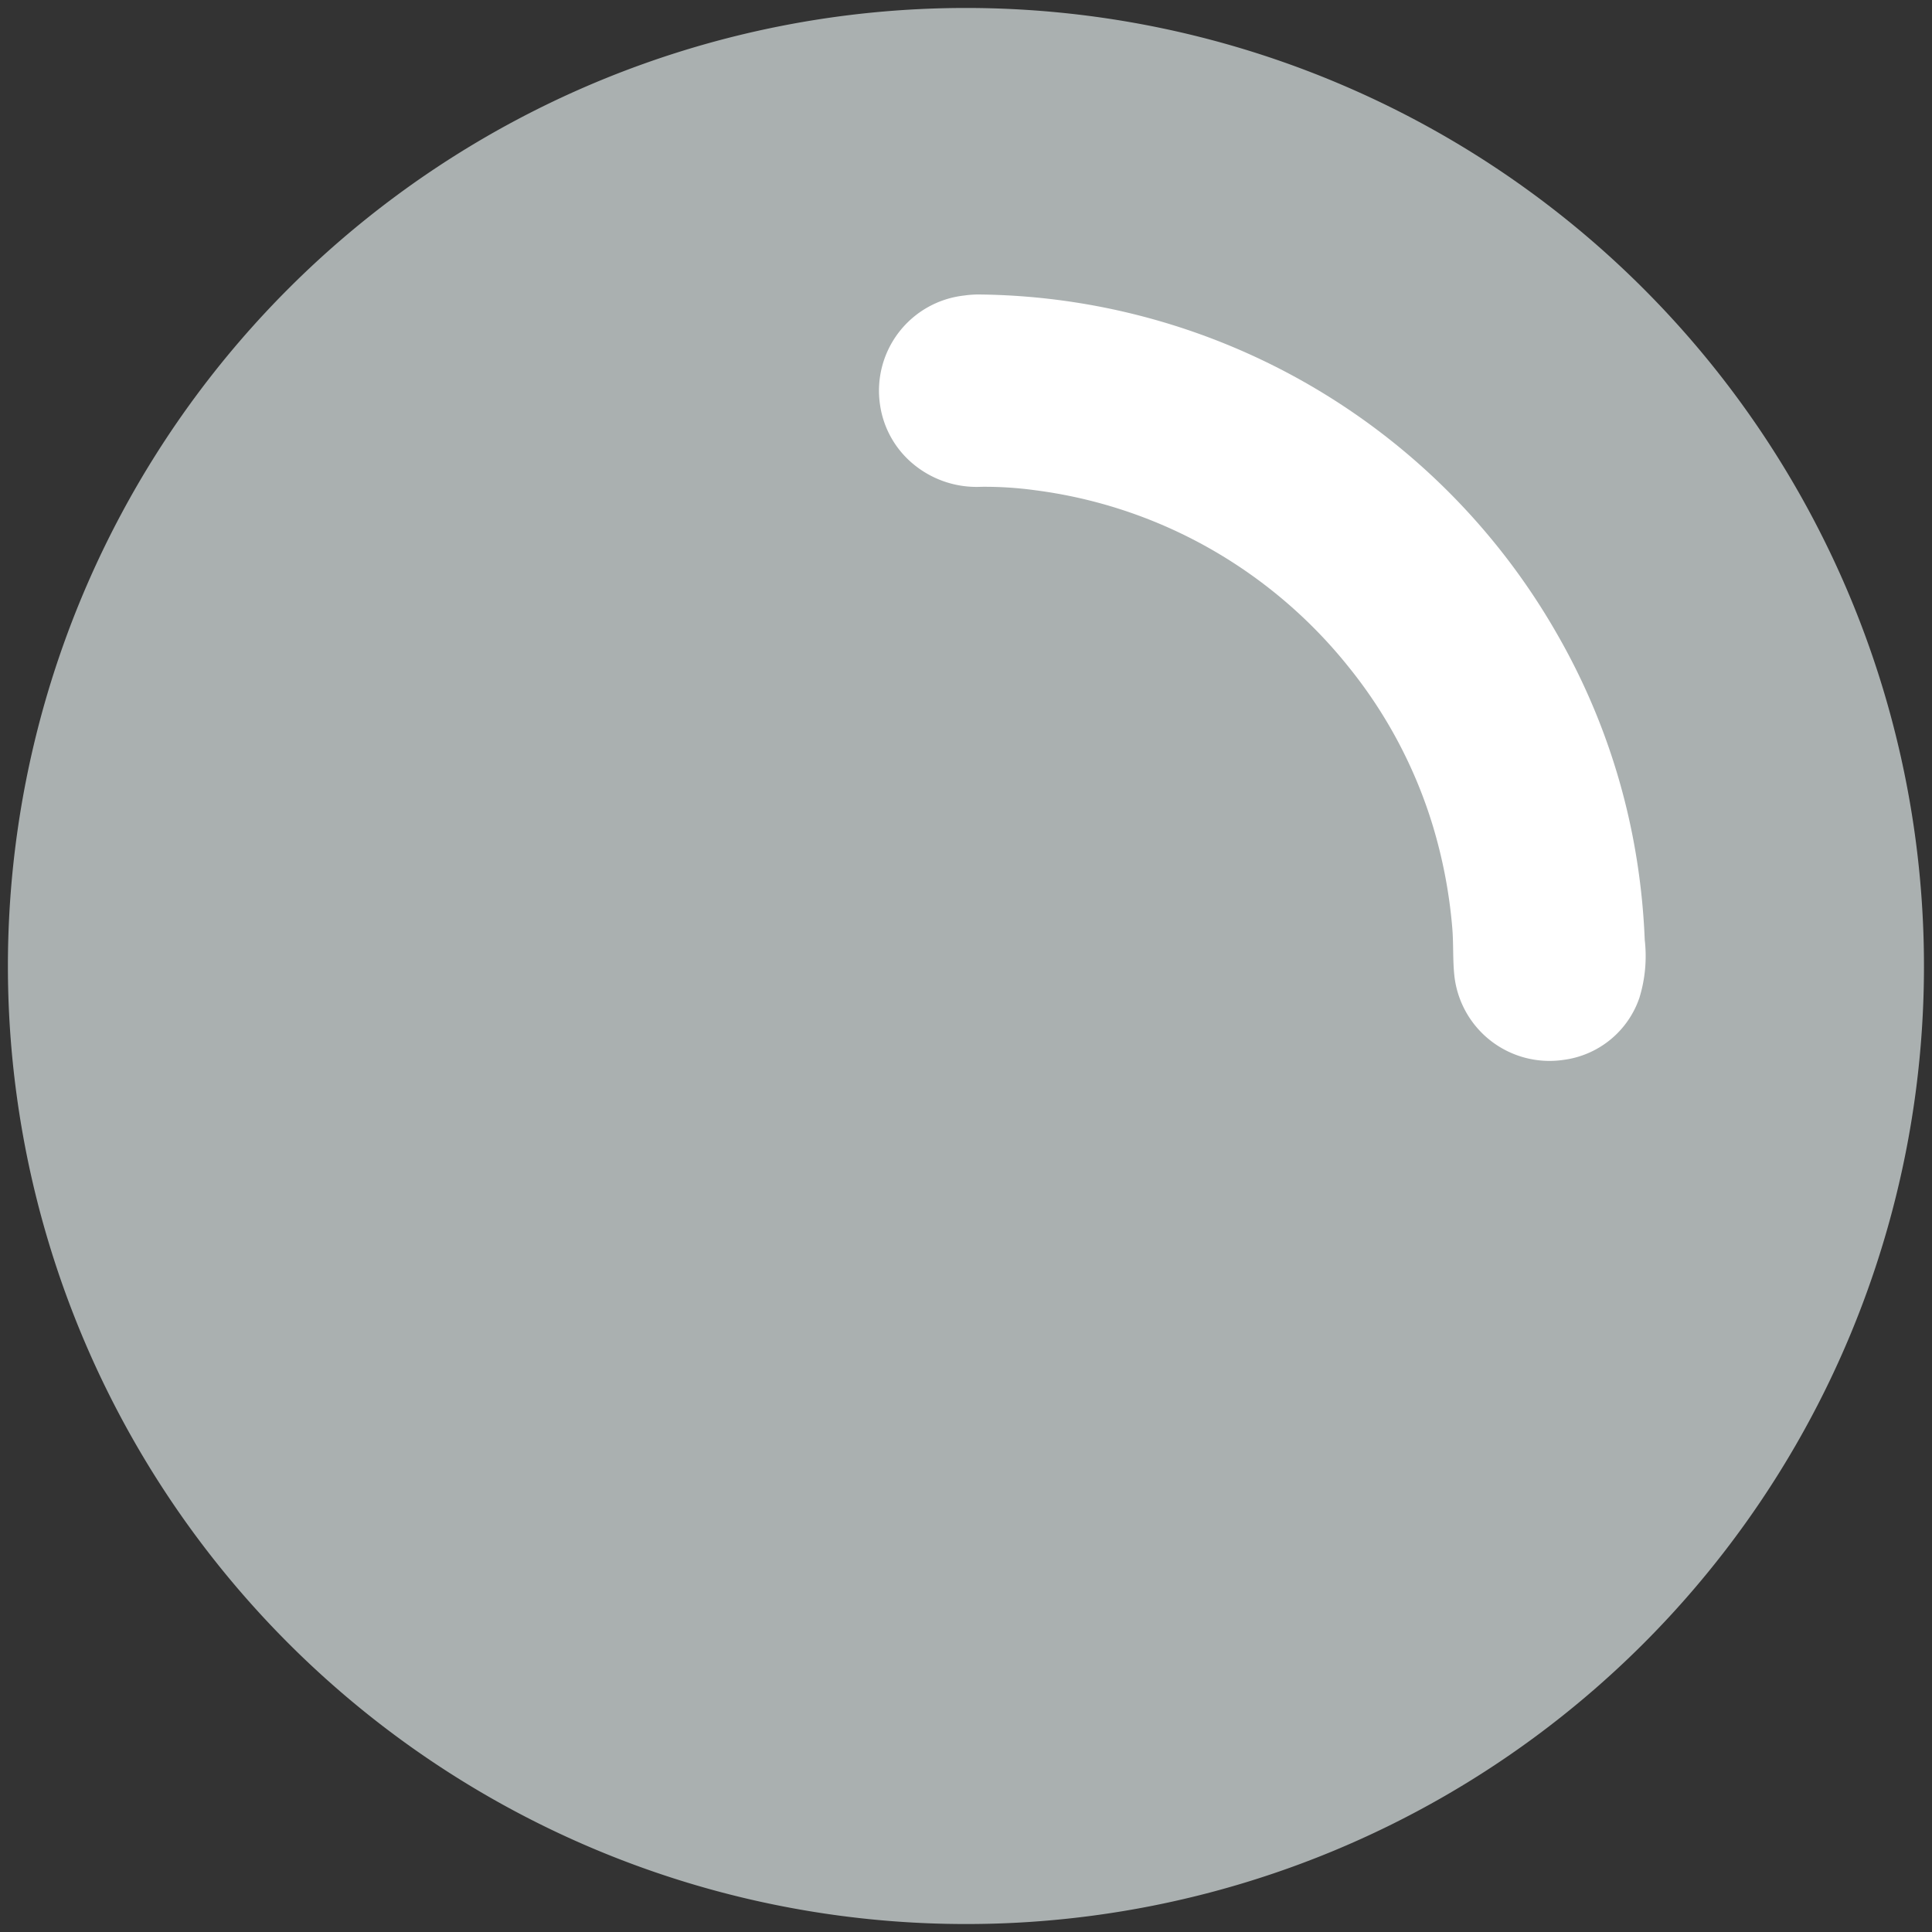 <svg xmlns="http://www.w3.org/2000/svg" xmlns:xlink="http://www.w3.org/1999/xlink" width="32" height="32" viewBox="0 0 32 32">
  <rect x="0" y="0" width="32" height="32" fill="#333333" stroke="none"/>
  <defs>
    <clipPath id="clip-path">
      <rect id="Rectangle_1090" data-name="Rectangle 1090" width="32" height="32" transform="translate(0.418 0.418)" fill="none"/>
    </clipPath>
  </defs>
  <g id="Group_7381" data-name="Group 7381" transform="translate(-0.017 -0.017)">
    <g id="Group_7380" data-name="Group 7380" transform="translate(-0.401 -0.4)" clip-path="url(#clip-path)">
      <path id="Path_11977" data-name="Path 11977" d="M15.868,31.737A15.868,15.868,0,1,1,31.736,15.884,15.861,15.861,0,0,1,15.868,31.737" transform="translate(0.549 0.548)" fill="#AAB0B0"/>
      <path id="Path_11978" data-name="Path 11978" d="M542.4,177.91a11.159,11.159,0,0,1,9.55,5.639,10.917,10.917,0,0,1,1.253,3.387,11.346,11.346,0,0,1,.19,1.663,2.348,2.348,0,0,1-.089.962,1.537,1.537,0,0,1-1.264,1.027,1.585,1.585,0,0,1-1.8-1.394c-.029-.269-.012-.538-.036-.807a8.193,8.193,0,0,0-.328-1.7,7.787,7.787,0,0,0-1.389-2.61,8,8,0,0,0-2.386-2.009,7.915,7.915,0,0,0-2.811-.917,6.13,6.13,0,0,0-.889-.056,1.641,1.641,0,0,1-1.179-.425,1.561,1.561,0,0,1-.494-.927,1.586,1.586,0,0,1,1.391-1.816,1.706,1.706,0,0,1,.284-.017" transform="translate(-525.733 -172.615)" fill="#fff"/>
    </g>
  </g>
</svg>